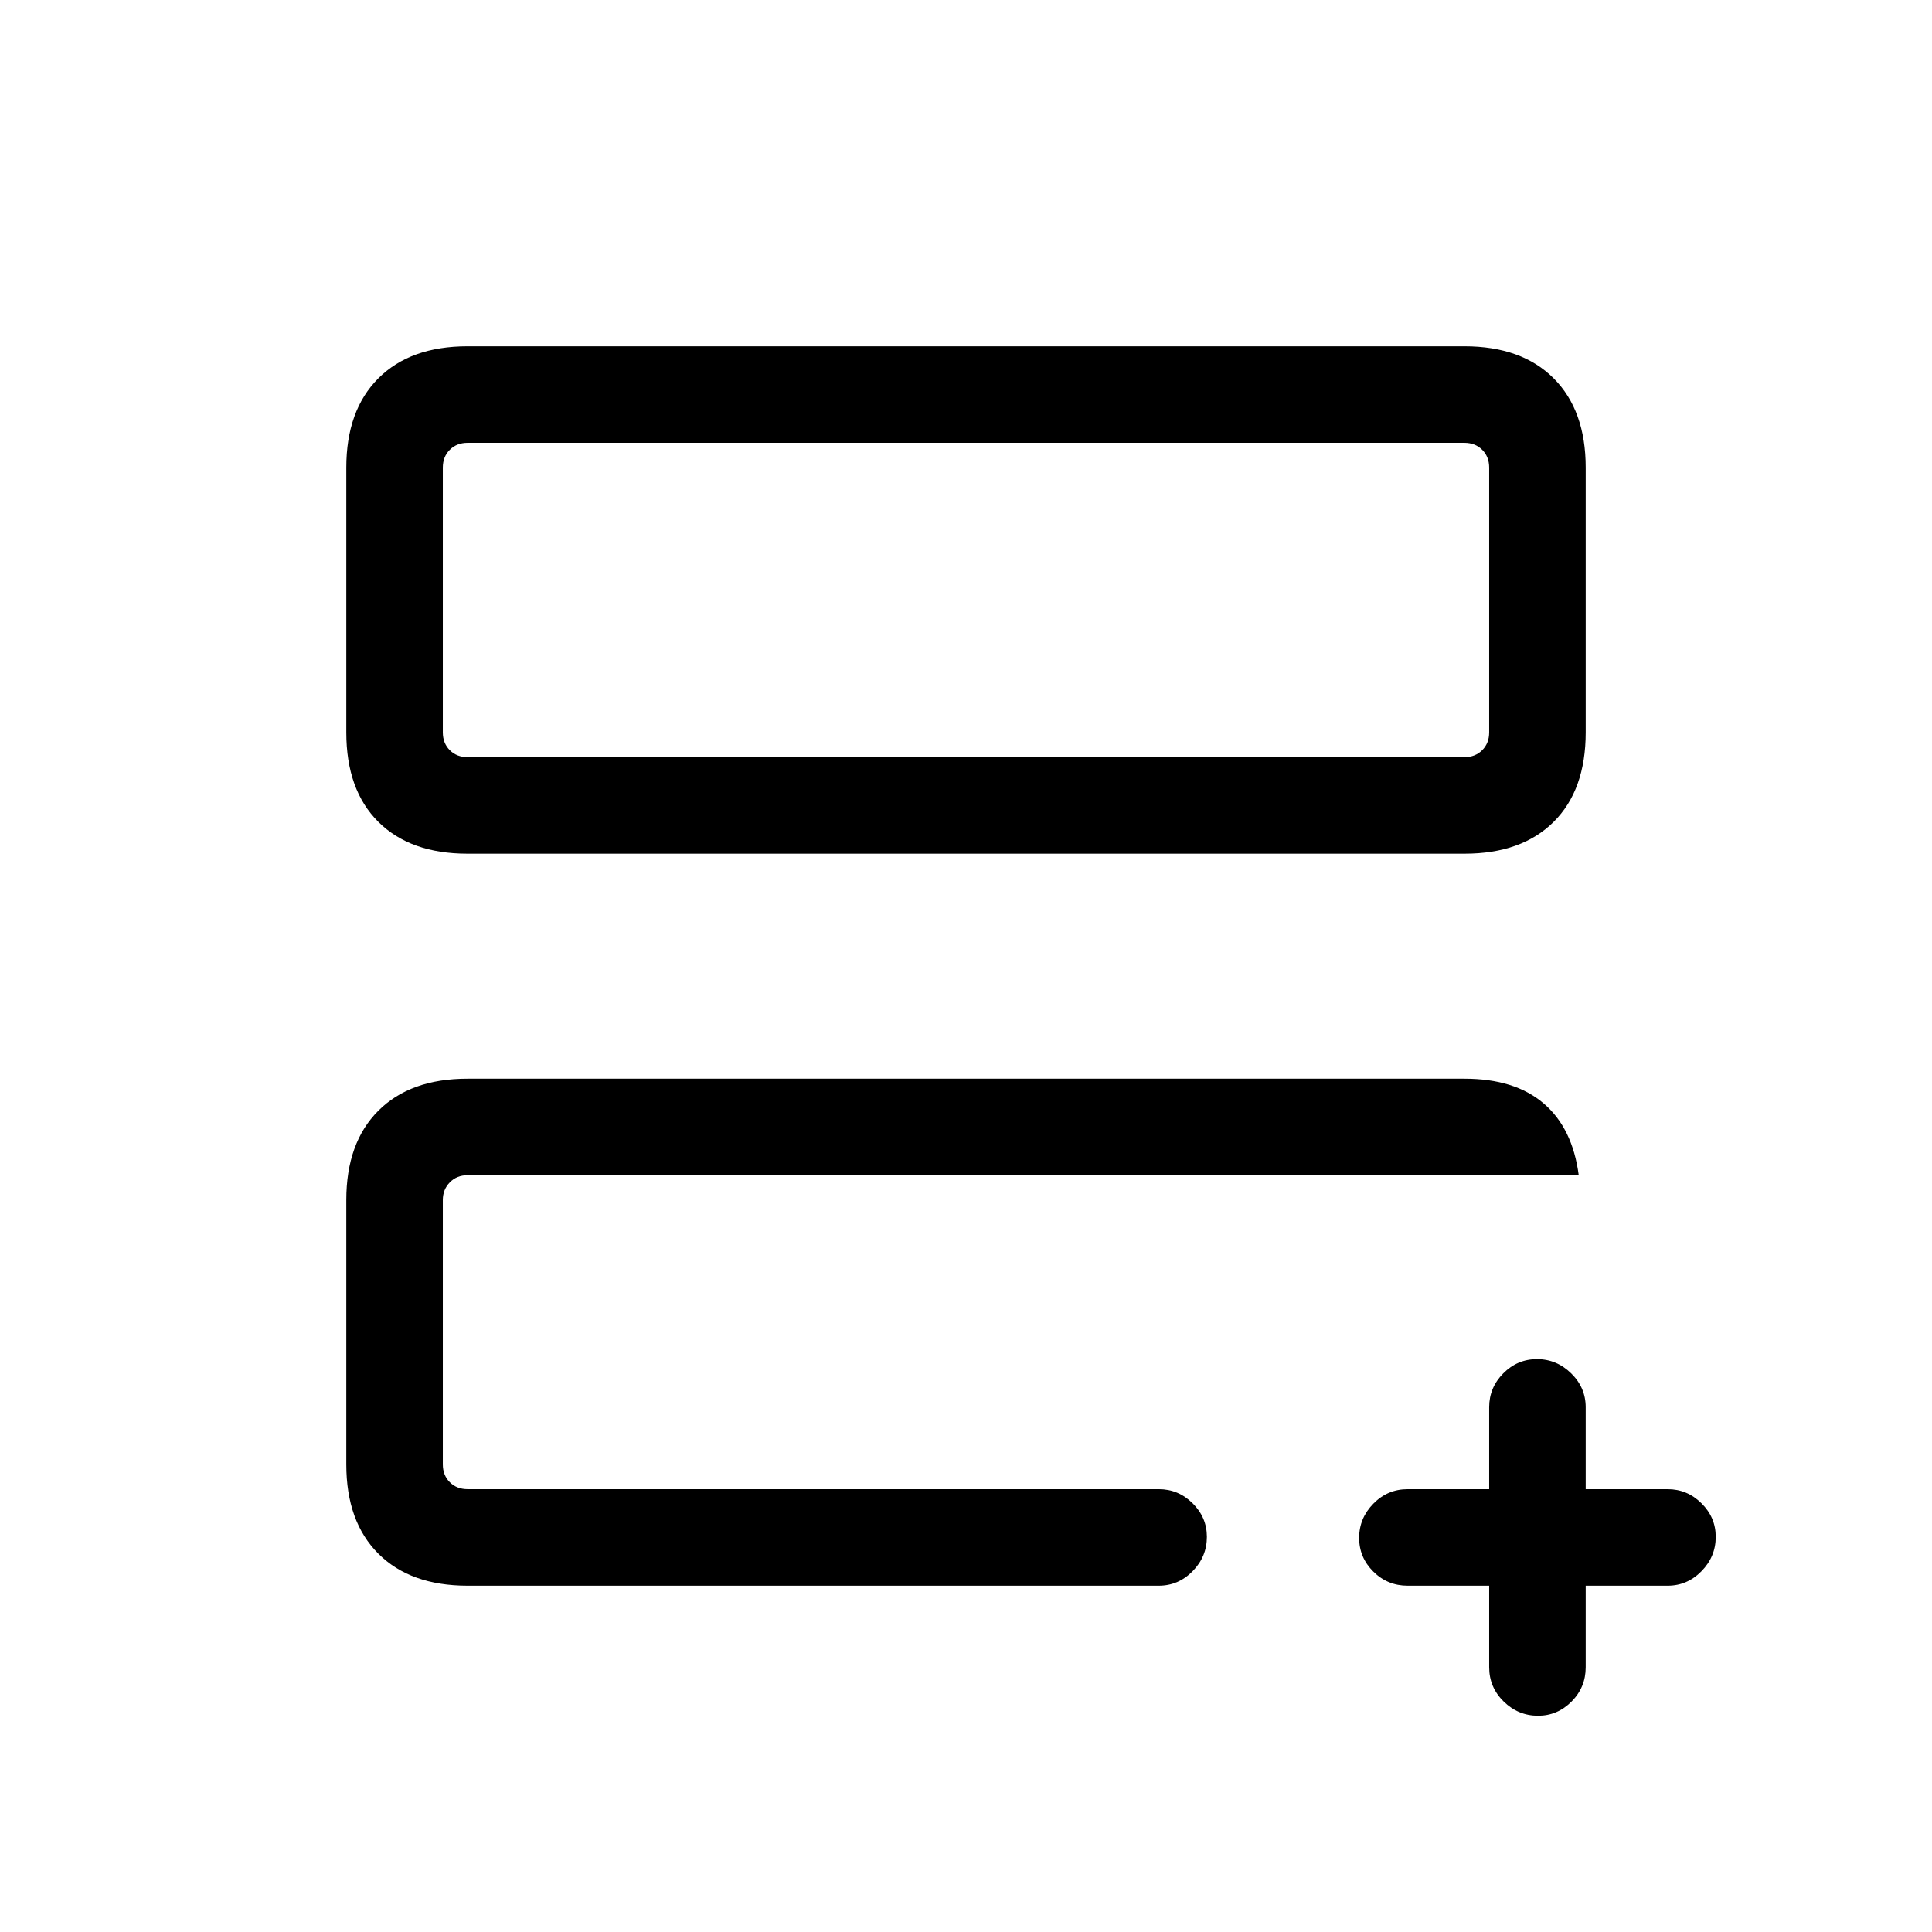 <svg xmlns="http://www.w3.org/2000/svg" height="20" viewBox="0 -960 960 960" width="20"><path d="M220.038-220.038V-376.039v18.576-2.846V-220.038Zm12.309 47.96q-28.437 0-44.353-15.916t-15.916-44.353v-131.384q0-28.437 15.916-44.353 15.916-15.915 44.282-15.915h495.448q24.905 0 39.282 12.261 14.377 12.262 17.454 35.699H232.347q-5.385 0-8.847 3.558-3.462 3.558-3.462 8.75v131.384q0 5.385 3.462 8.847 3.462 3.462 8.847 3.462h343.46q9.733 0 16.809 7.015 7.075 7.015 7.075 16.658 0 9.864-7.075 17.075-7.076 7.212-16.809 7.212h-343.46Zm-.071-363.73q-28.366 0-44.282-15.814-15.916-15.813-15.916-44.455v-131.576q0-28.437 15.916-44.353t44.282-15.916h495.448q28.366 0 44.282 15.916 15.916 15.916 15.916 44.353v131.576q0 28.642-15.916 44.455-15.916 15.814-44.282 15.814H232.276Zm.071-47.96h495.306q5.385 0 8.847-3.462 3.462-3.462 3.462-8.847v-131.576q0-5.385-3.462-8.847-3.462-3.462-8.847-3.462H232.347q-5.385 0-8.847 3.462-3.462 3.462-3.462 8.847v131.576q0 5.385 3.462 8.847 3.462 3.462 8.847 3.462Zm-12.309 0v-156.194 156.194Zm519.924 411.69h-40.54q-9.953 0-17.015-7.001-7.061-7.001-7.061-16.769 0-9.768 7.061-16.979 7.062-7.211 17.015-7.211h40.54v-40.732q0-9.733 7-16.808 7.001-7.076 16.769-7.076 9.768 0 16.979 7.076 7.212 7.075 7.212 16.808v40.732h40.732q9.732 0 16.808 7.015 7.075 7.015 7.075 16.658 0 9.864-7.075 17.075-7.076 7.212-16.808 7.212h-40.732v40.539q0 9.954-7.016 17.015-7.015 7.061-16.658 7.061-9.864 0-17.075-7.061-7.211-7.061-7.211-17.015v-40.539Z"/></svg>